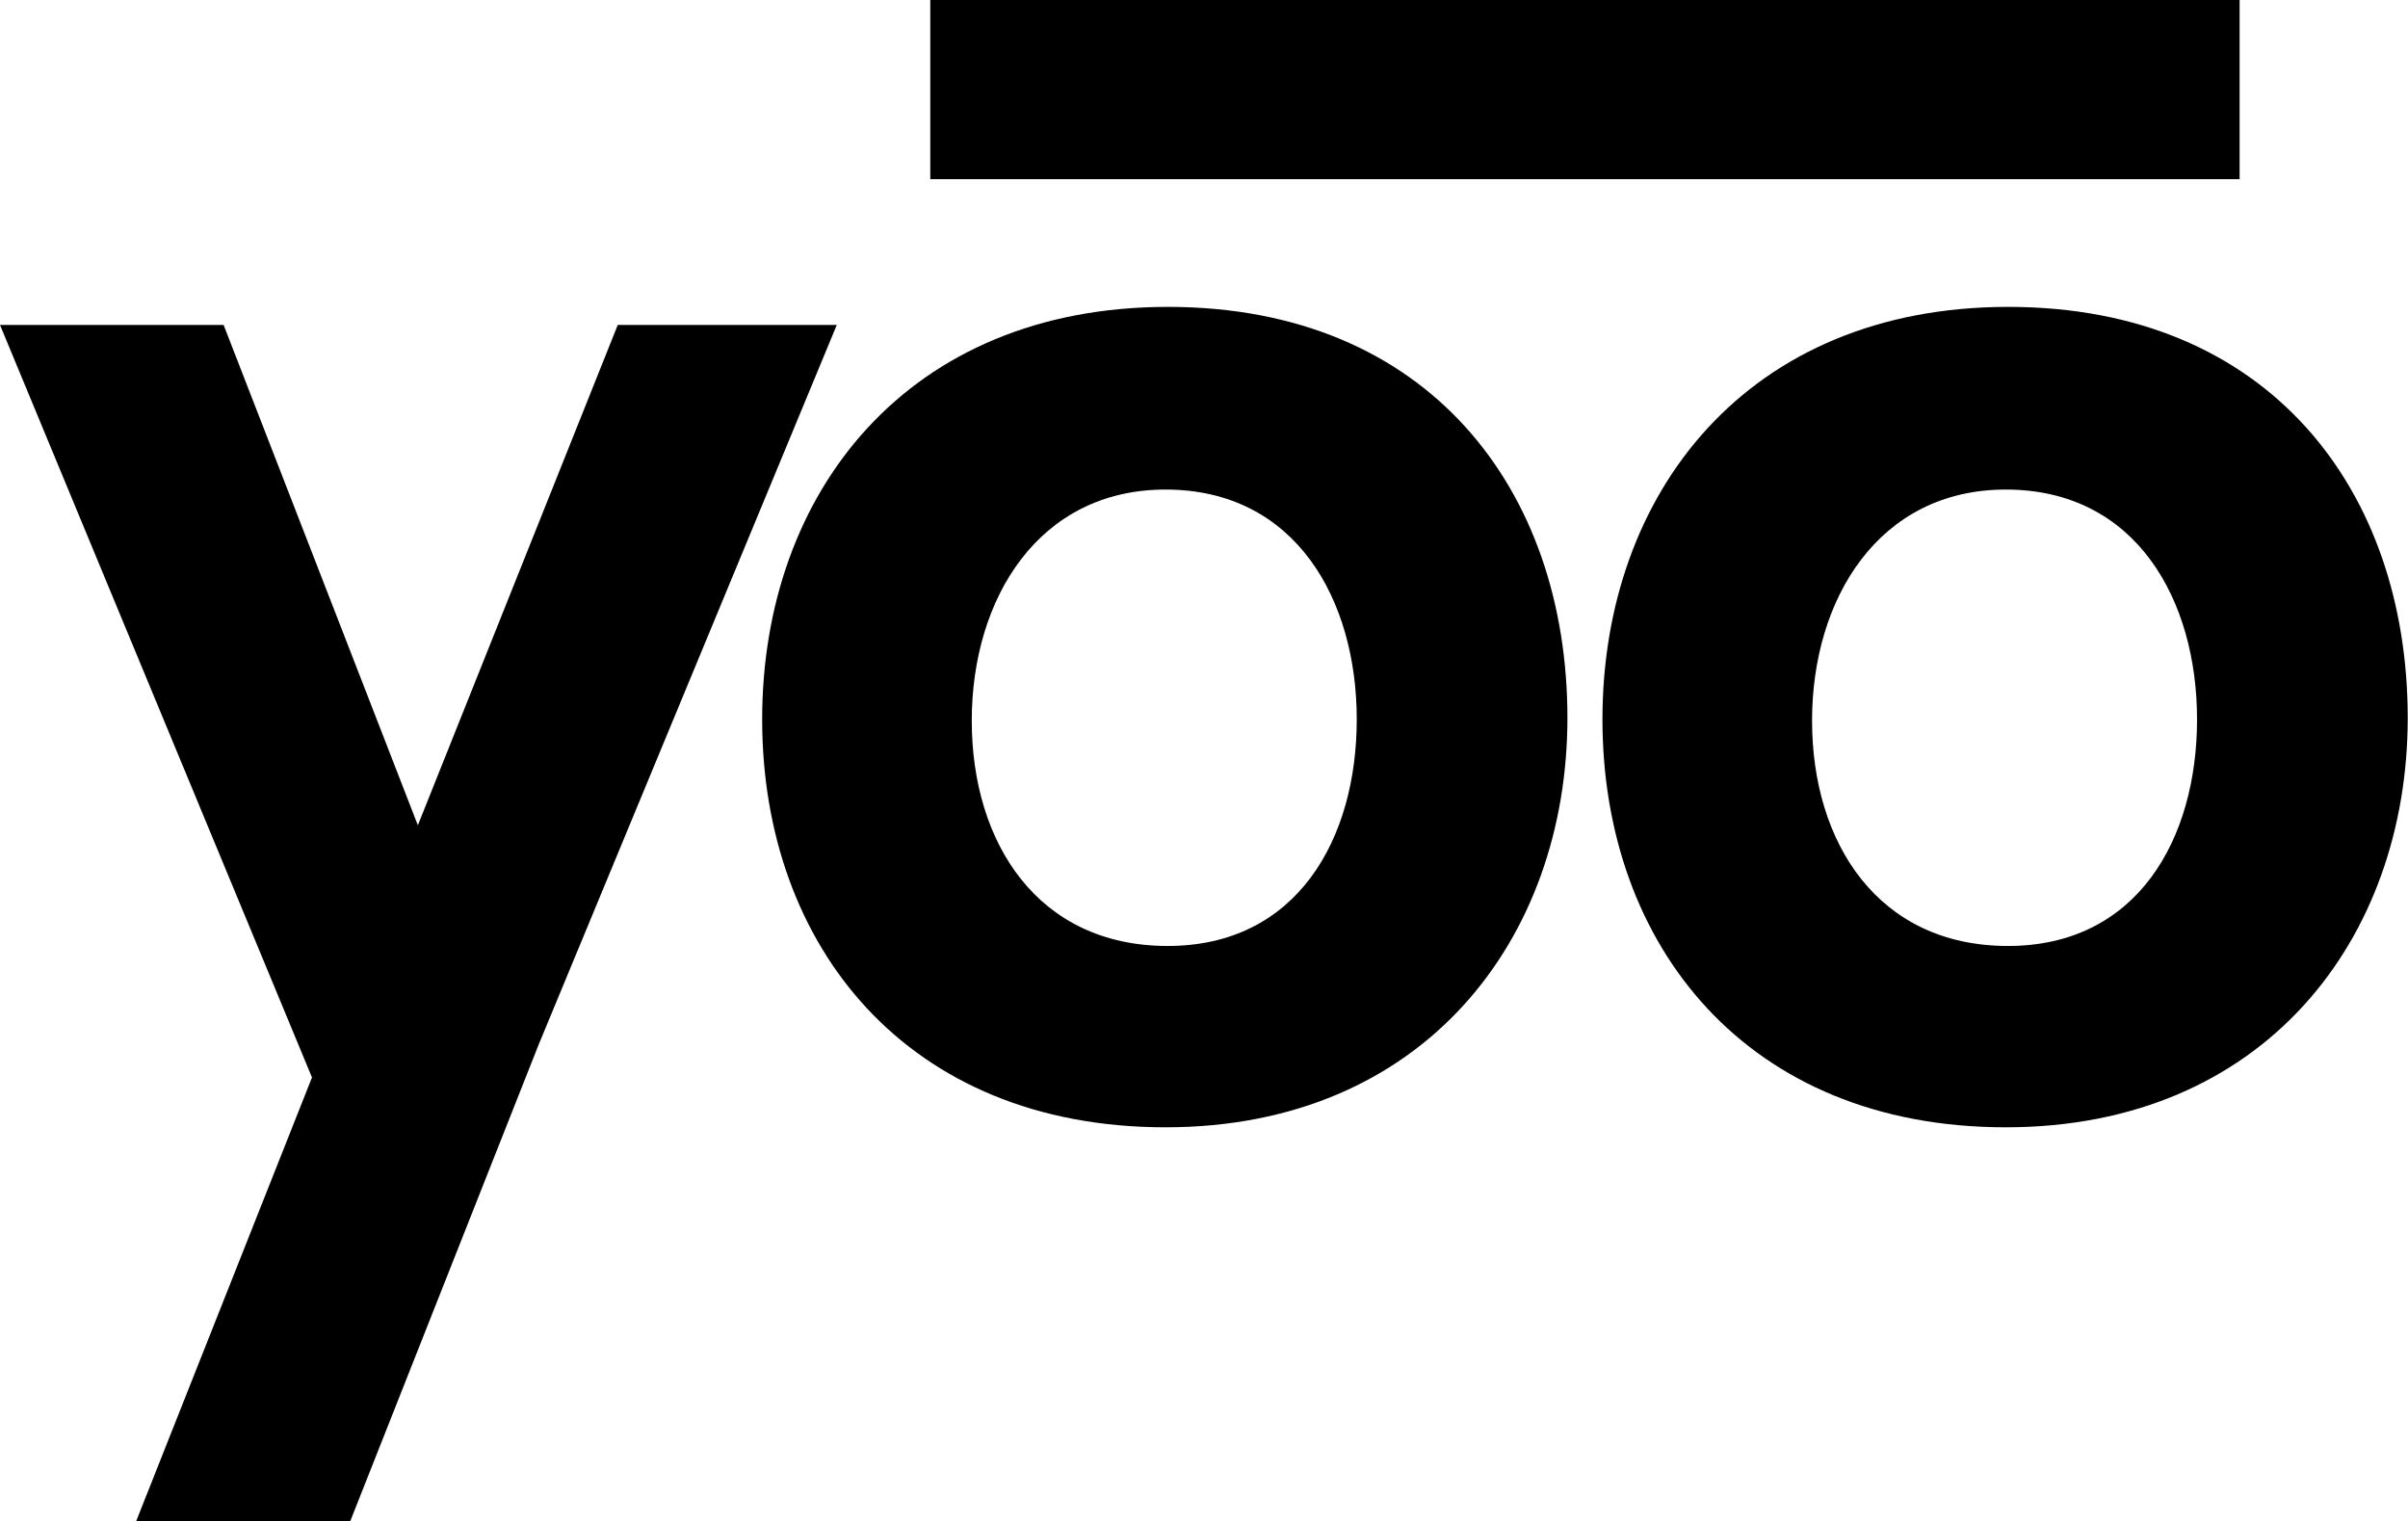 <?xml version="1.0" encoding="UTF-8"?><svg id="Layer_2" xmlns="http://www.w3.org/2000/svg" viewBox="0 0 89.38 56.47"><defs><style>.cls-1{stroke-width:0px;}</style></defs><g id="Icons"><path class="cls-1" d="m5.05,56.47l6.53-16.48L0,12.06h8.3l7.21,18.57,7.42-18.57h8.13l-11.07,26.72-6.99,17.68h-7.96Zm53.13-29.83c0,8.21-5.33,15.2-14.92,15.2s-14.97-6.73-14.97-15.14,5.39-15.31,15.06-15.31,14.83,6.79,14.83,15.26Zm24.95-19.99h-48.6V0h48.6v6.64Zm-39.87,11.52c-4.71,0-7.19,4.05-7.19,8.58s2.45,8.36,7.27,8.36,7.02-3.99,7.02-8.41-2.25-8.53-7.1-8.53Zm46.11,8.47c0,8.21-5.33,15.2-14.92,15.2s-14.97-6.73-14.97-15.14,5.39-15.31,15.06-15.31,14.83,6.79,14.83,15.26Zm-14.92-8.47c-4.71,0-7.19,4.05-7.19,8.58s2.45,8.36,7.27,8.36,7.02-3.99,7.02-8.41-2.25-8.53-7.1-8.53Z"/></g></svg>